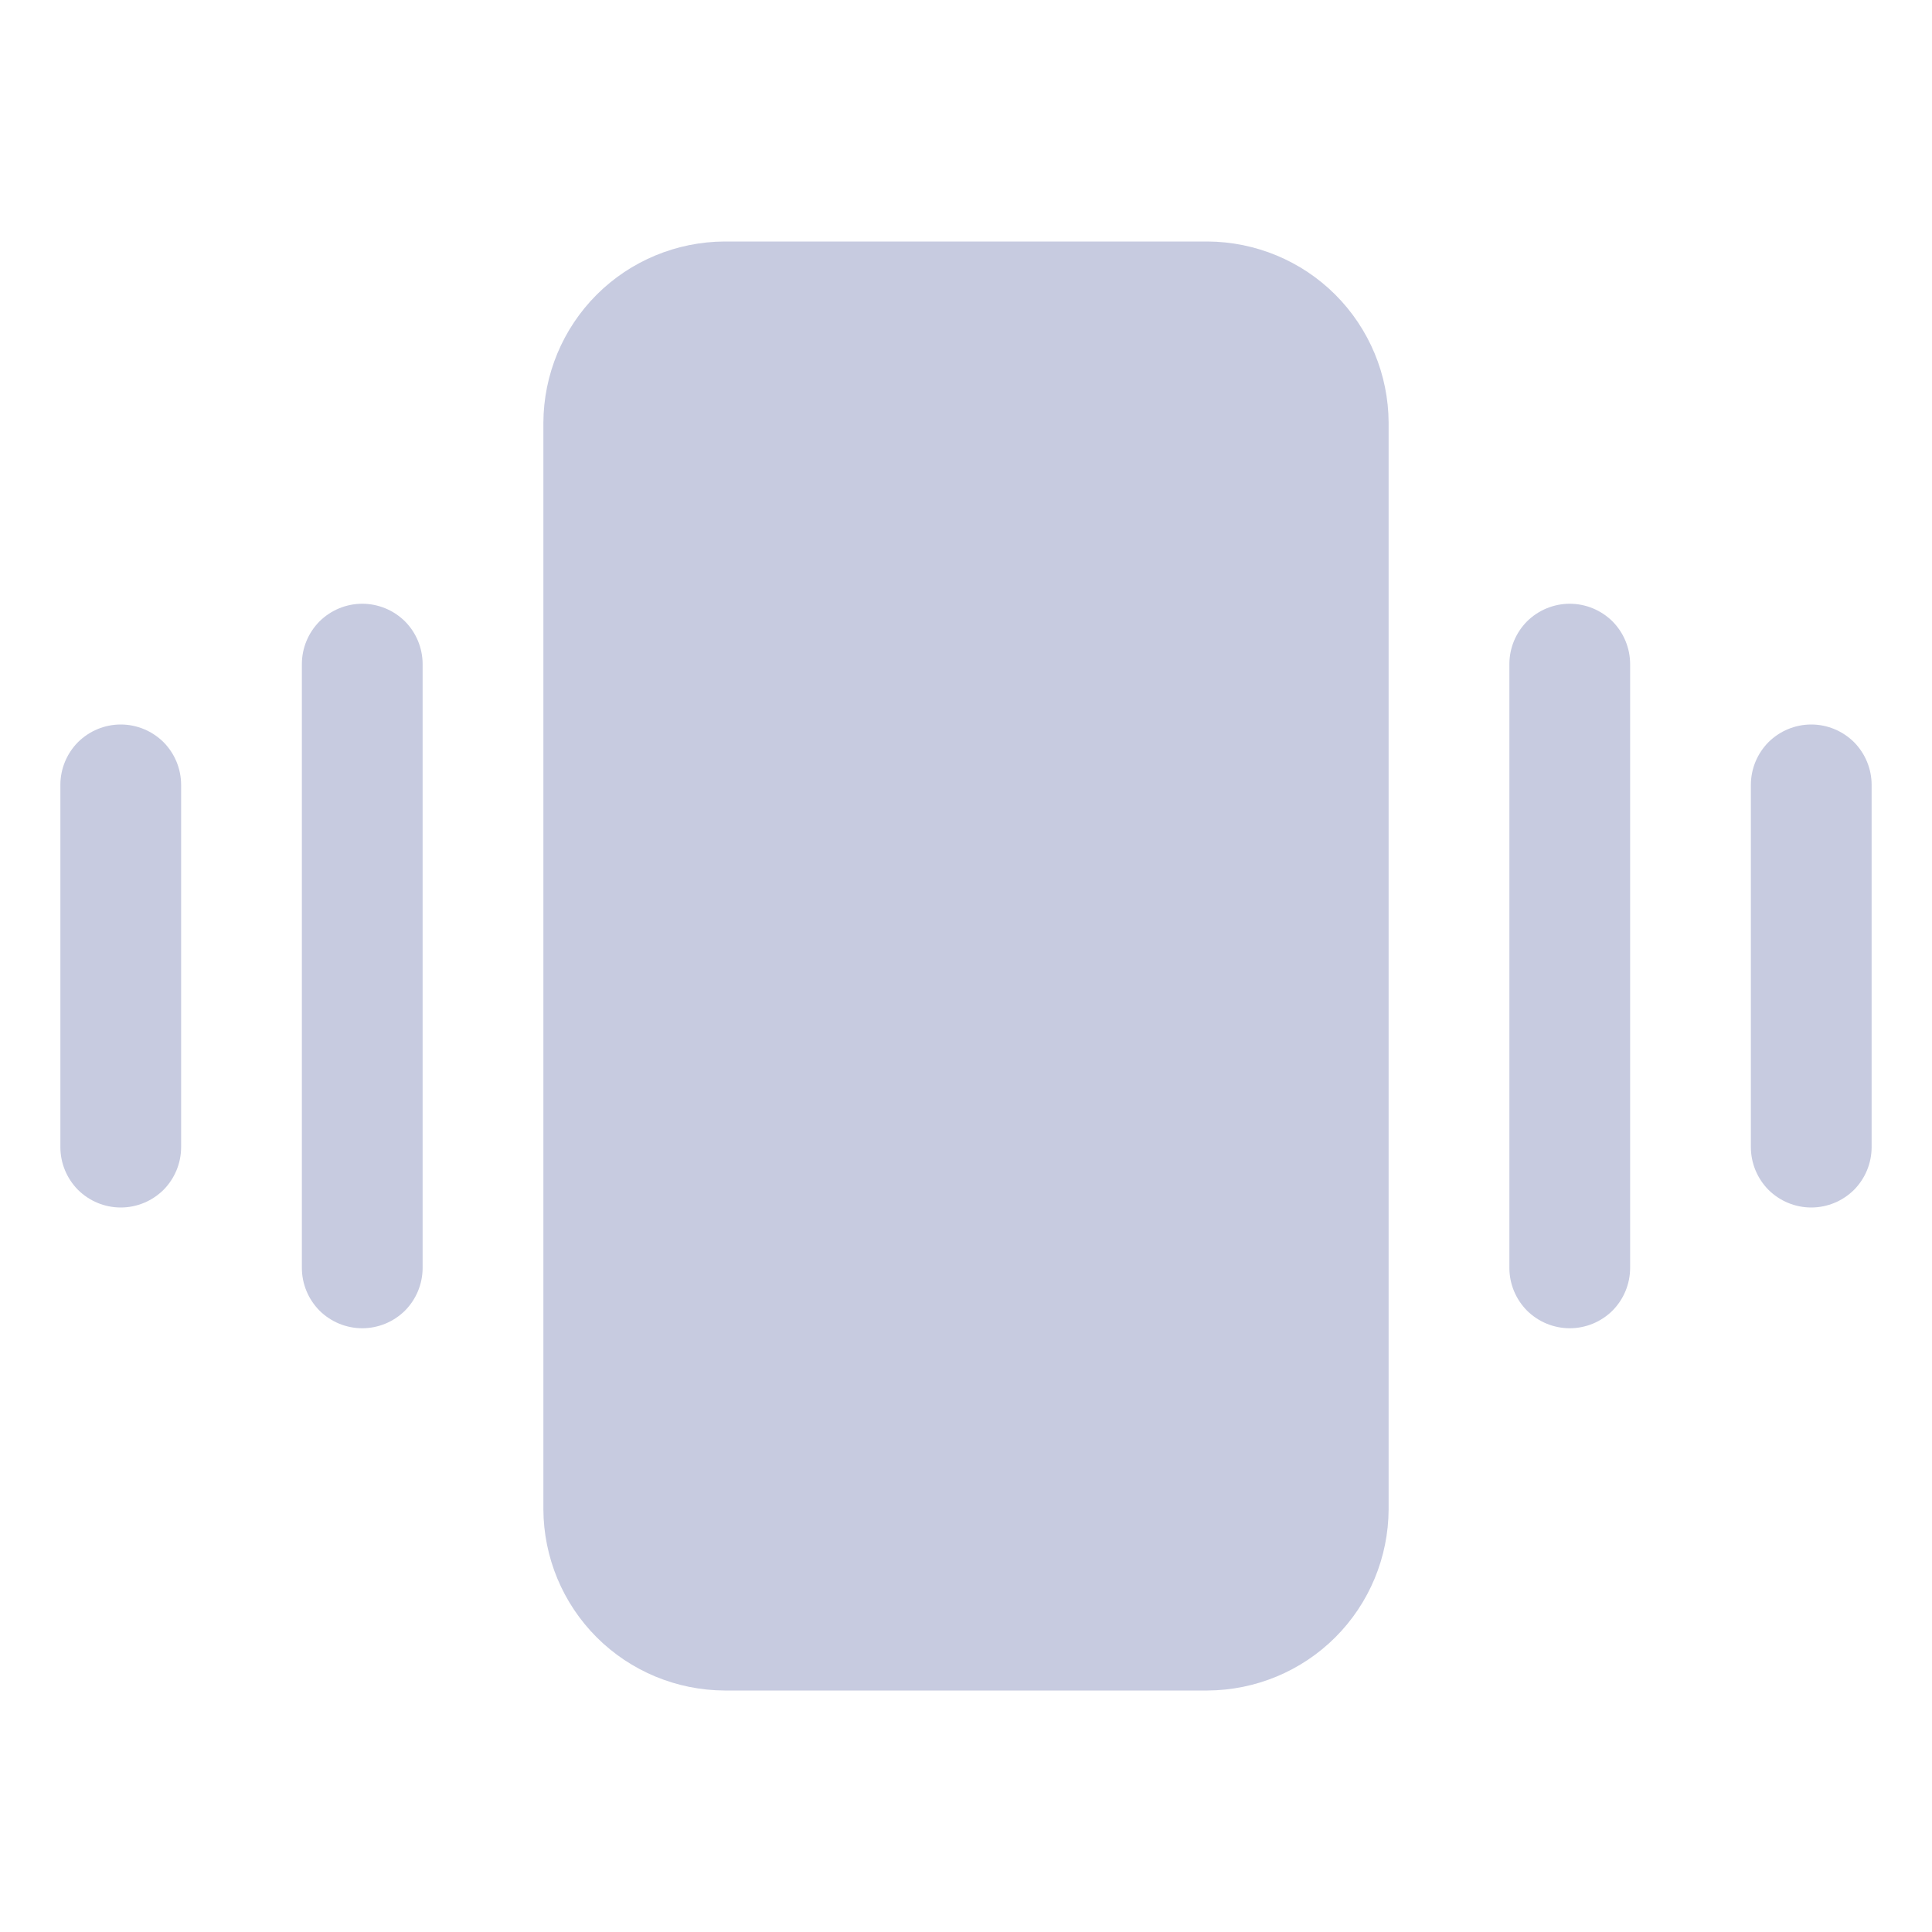 <svg width="16" height="16" viewBox="0 0 16 16" fill="none" xmlns="http://www.w3.org/2000/svg">
<path d="M11.5 3.5V12.5C11.498 12.897 11.34 13.278 11.059 13.559C10.778 13.84 10.397 13.998 10 14H6C5.603 13.998 5.222 13.84 4.941 13.559C4.66 13.278 4.502 12.897 4.5 12.5V3.5C4.502 3.103 4.66 2.722 4.941 2.441C5.222 2.16 5.603 2.002 6 2H10C10.397 2.002 10.778 2.16 11.059 2.441C11.34 2.722 11.498 3.103 11.5 3.5ZM13 5C12.867 5 12.74 5.053 12.646 5.146C12.553 5.24 12.5 5.367 12.5 5.5V10.5C12.5 10.633 12.553 10.76 12.646 10.854C12.74 10.947 12.867 11 13 11C13.133 11 13.26 10.947 13.354 10.854C13.447 10.76 13.5 10.633 13.5 10.5V5.5C13.5 5.367 13.447 5.24 13.354 5.146C13.26 5.053 13.133 5 13 5ZM15 6C14.867 6 14.74 6.053 14.646 6.146C14.553 6.24 14.5 6.367 14.5 6.5V9.5C14.5 9.633 14.553 9.76 14.646 9.854C14.74 9.947 14.867 10 15 10C15.133 10 15.26 9.947 15.354 9.854C15.447 9.76 15.5 9.633 15.5 9.5V6.5C15.5 6.367 15.447 6.24 15.354 6.146C15.26 6.053 15.133 6 15 6ZM3 5C2.867 5 2.74 5.053 2.646 5.146C2.553 5.24 2.5 5.367 2.5 5.5V10.5C2.5 10.633 2.553 10.76 2.646 10.854C2.74 10.947 2.867 11 3 11C3.133 11 3.26 10.947 3.354 10.854C3.447 10.76 3.5 10.633 3.5 10.5V5.5C3.5 5.367 3.447 5.24 3.354 5.146C3.26 5.053 3.133 5 3 5ZM1 6C0.867 6 0.74 6.053 0.646 6.146C0.553 6.24 0.5 6.367 0.5 6.5V9.5C0.5 9.633 0.553 9.76 0.646 9.854C0.74 9.947 0.867 10 1 10C1.133 10 1.26 9.947 1.354 9.854C1.447 9.76 1.5 9.633 1.5 9.5V6.5C1.5 6.367 1.447 6.24 1.354 6.146C1.26 6.053 1.133 6 1 6Z" fill="#C7CBE0"/>
</svg>
